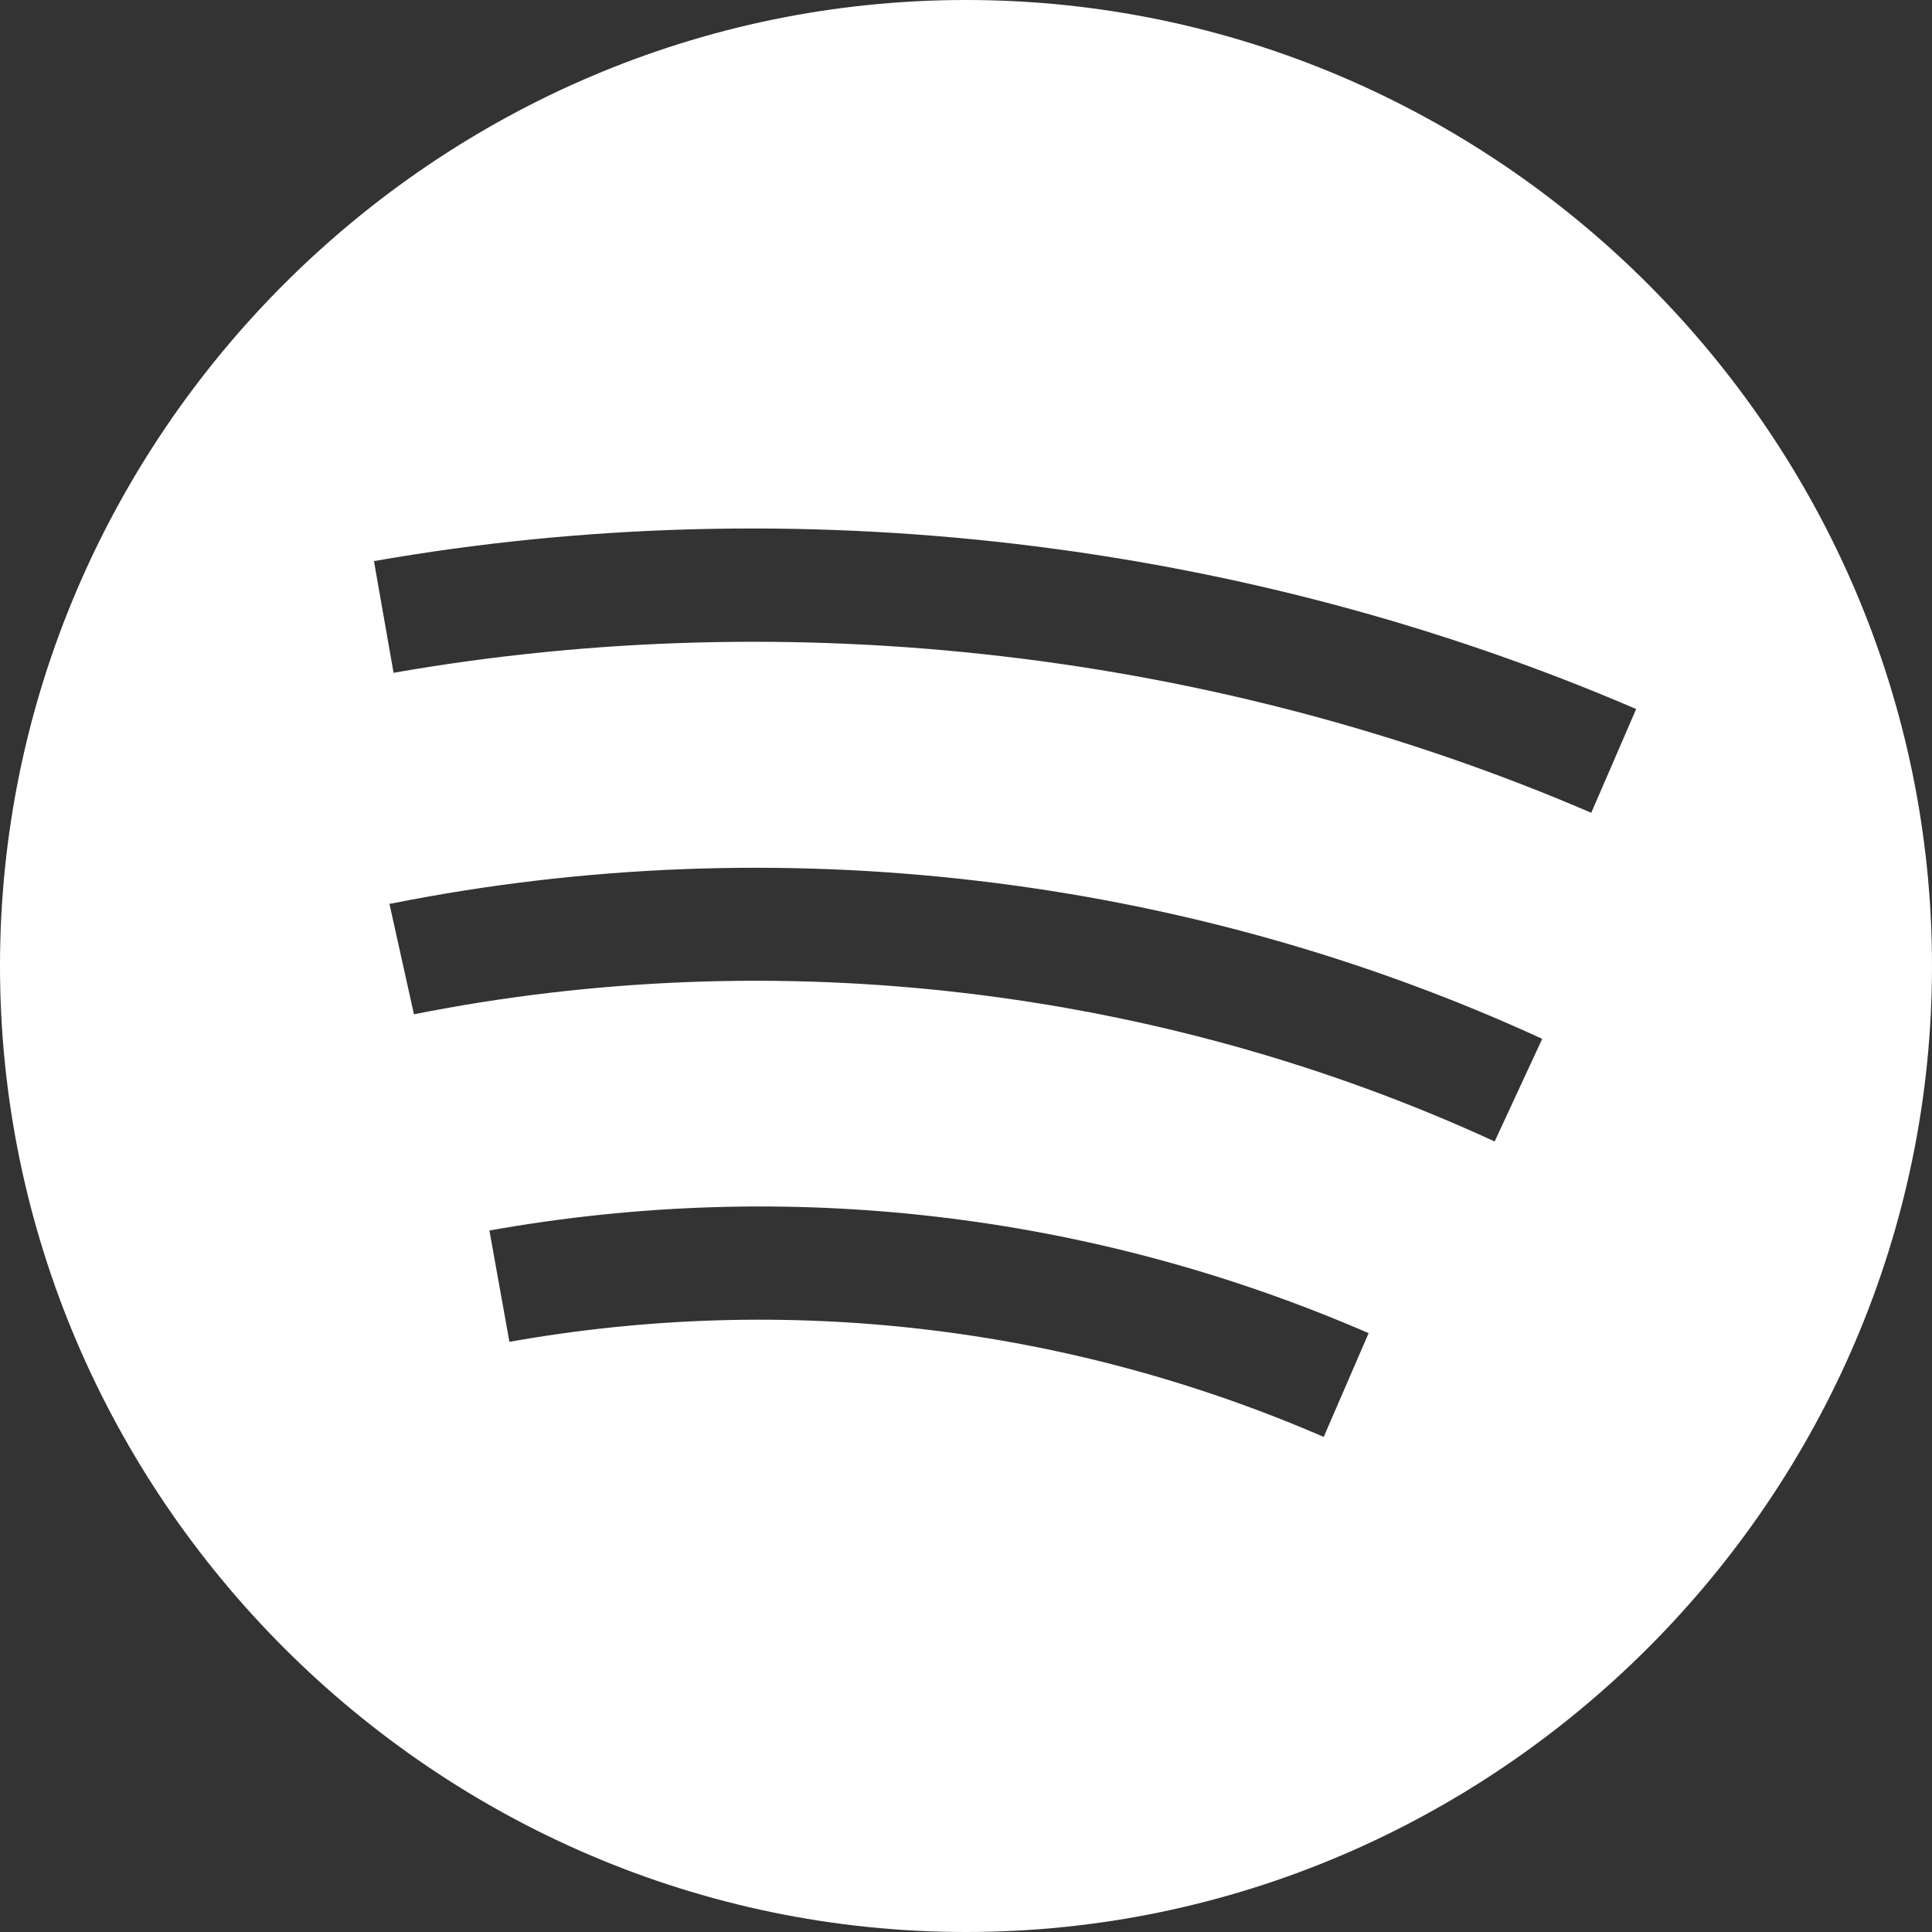 <?xml version="1.0" encoding="utf-8"?>
<!-- Generator: Adobe Illustrator 23.0.1, SVG Export Plug-In . SVG Version: 6.00 Build 0)  -->
<svg version="1.1" id="Camada_1" xmlns="http://www.w3.org/2000/svg" xmlns:xlink="http://www.w3.org/1999/xlink" x="0px" y="0px"
	 viewBox="0 0 512 512" style="enable-background:new 0 0 512 512;" xml:space="preserve">
<rect x="0" y="0" width="512" height="512" fill="#333333" stroke="none"/>
<style type="text/css">
	.st0{fill:#FFFFFF;}
</style>
<path class="st0" d="M256,0C115.4,0,0,115.4,0,256s115.4,256,256,256s256-115.4,256-256S396.6,0,256,0z M350.8,380.8
	c-68.1-29.5-142.7-38.2-215.8-25.2l-5.3-29.5c78.9-14.1,159.5-4.7,233,27.2L350.8,380.8z M396.1,302.5
	c-88.9-40.9-190.6-52.8-286.4-33.7l-6.5-29.3l0.8-0.1c101.9-20.3,210.1-7.6,304.7,35.9L396.1,302.5z M421.7,215.4
	c-98.7-42.5-211.3-55.7-317.4-37.1l-5.2-29.6c111.7-19.6,230.4-5.6,334.5,39.2L421.7,215.4z"/>
</svg>
